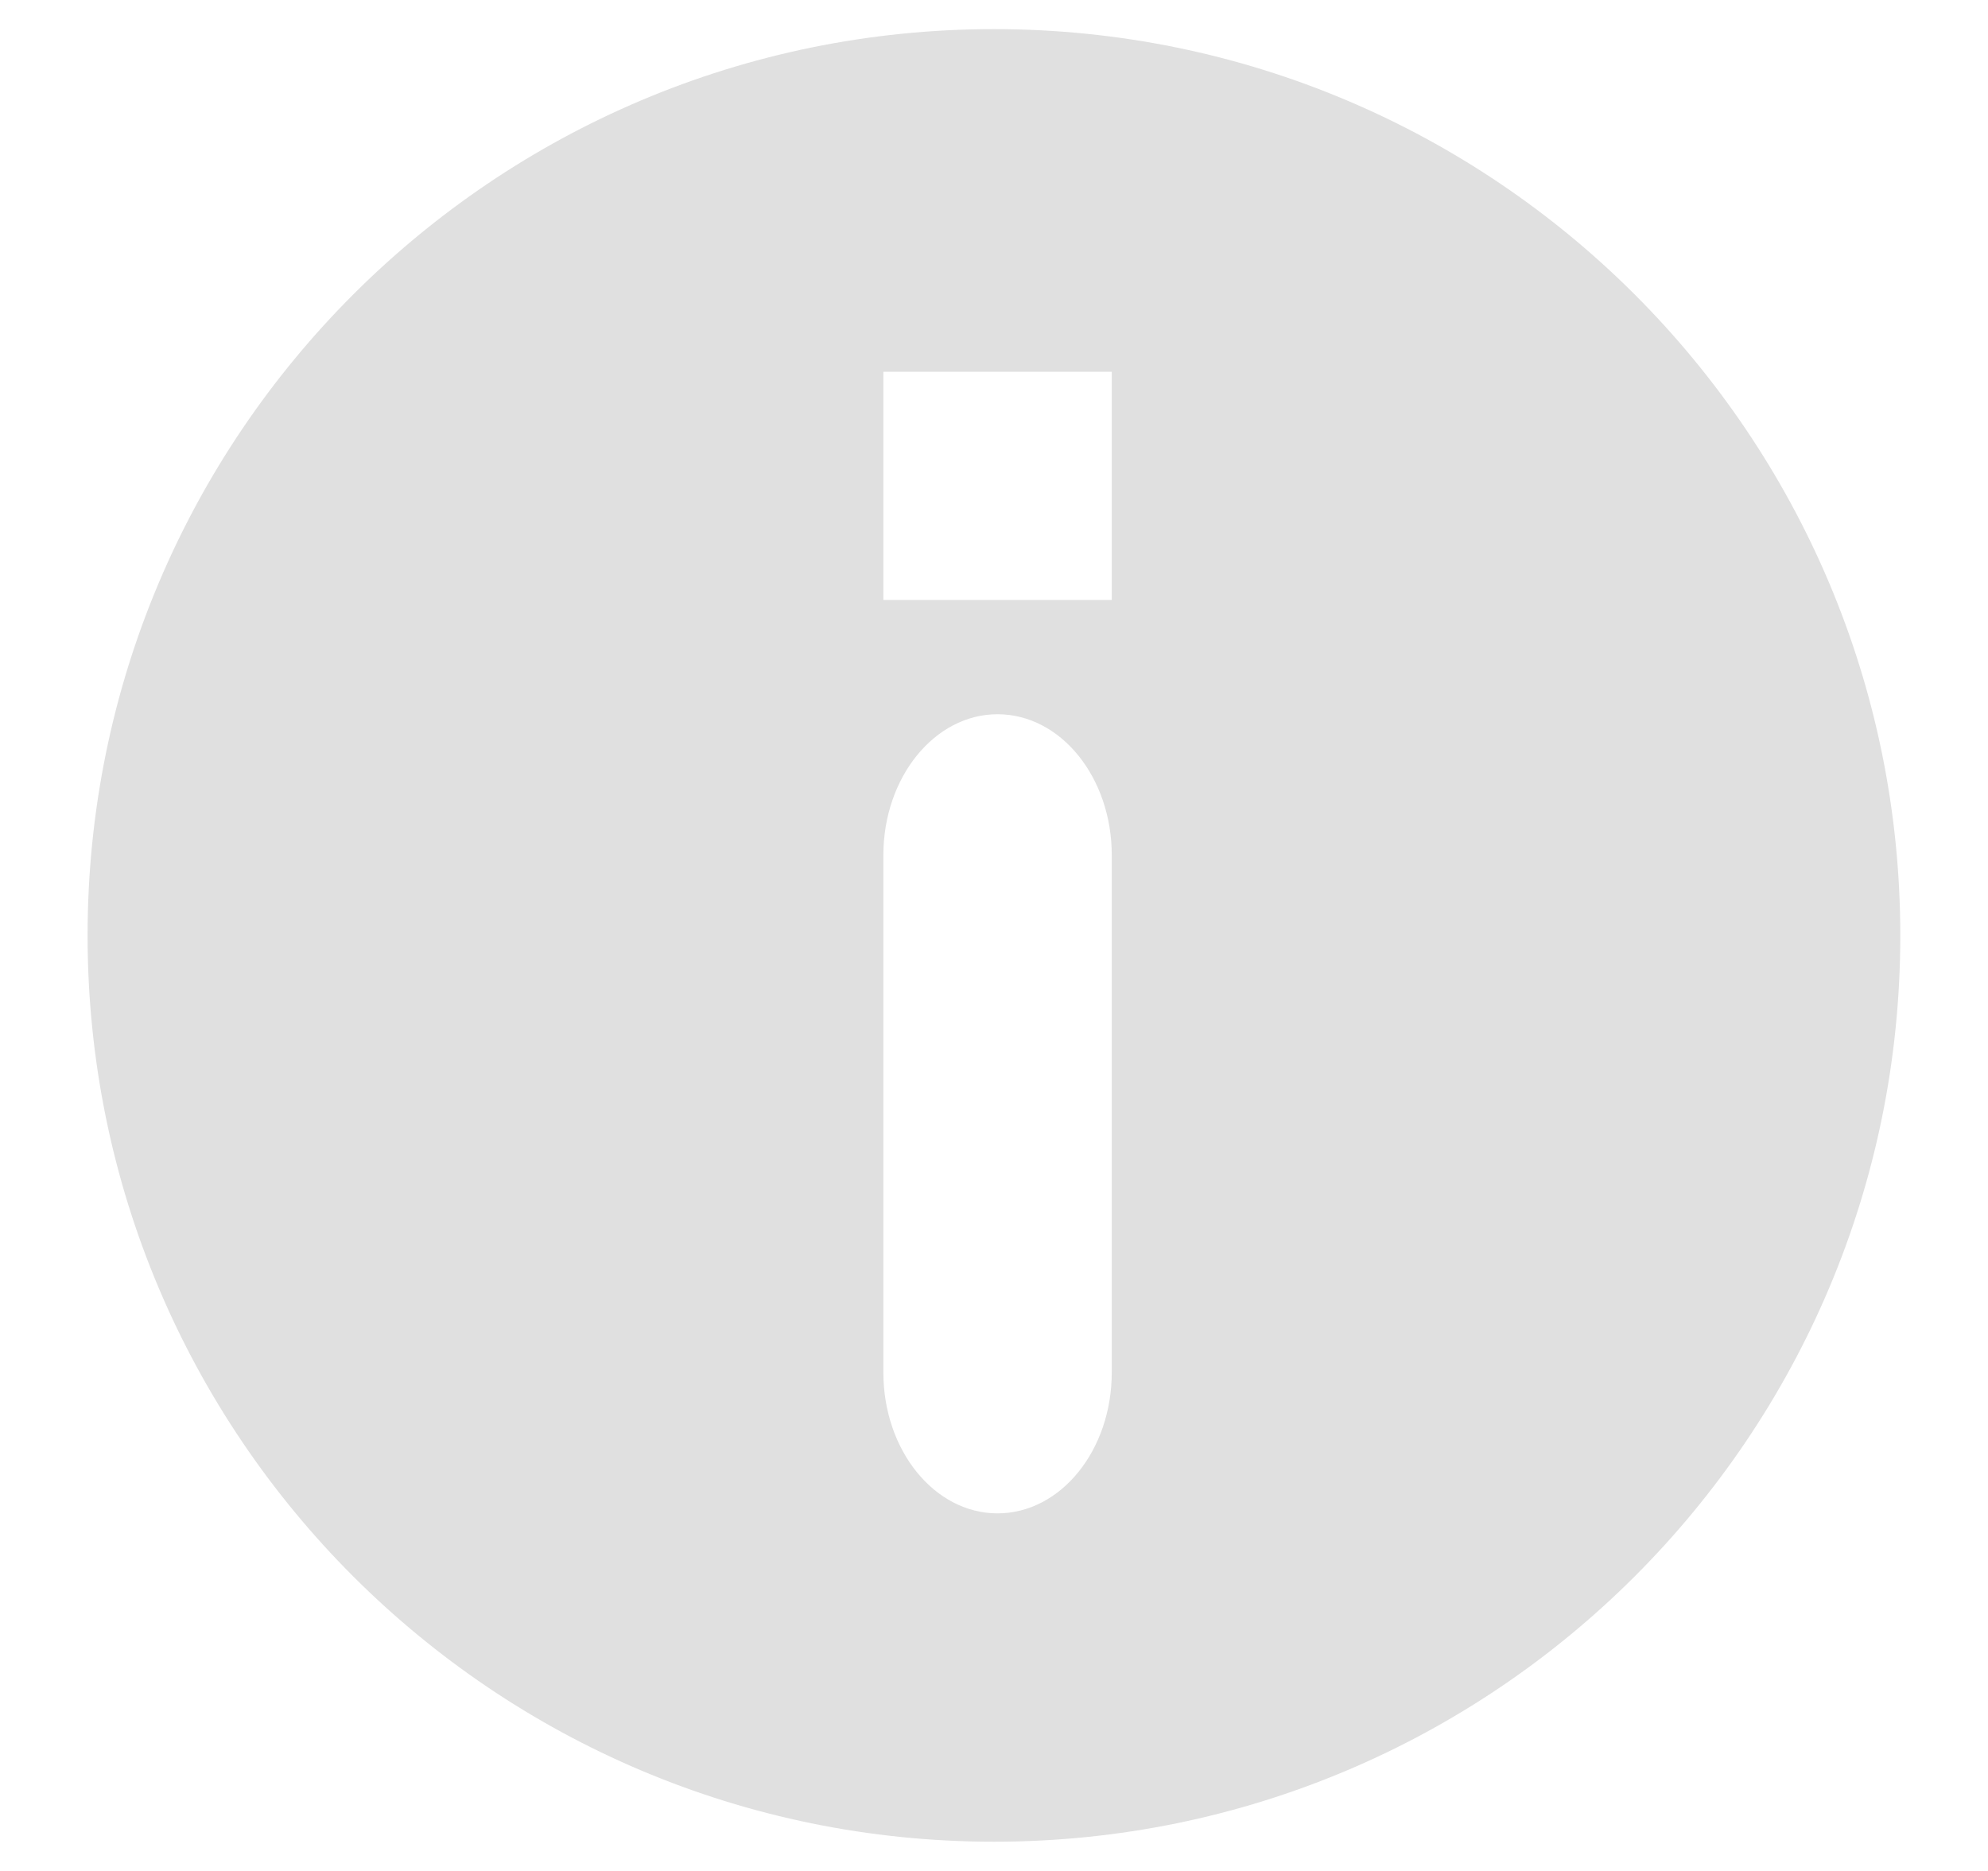 <?xml version="1.0" encoding="UTF-8"?>
<!DOCTYPE svg PUBLIC "-//W3C//DTD SVG 1.1//EN" "http://www.w3.org/Graphics/SVG/1.1/DTD/svg11.dtd">
<svg version="1.1" xmlns="http://www.w3.org/2000/svg" xmlns:xlink="http://www.w3.org/1999/xlink" x="0" y="0" width="17" height="16" viewBox="0, 0, 17, 16">
  <g id="Background">
    <rect x="0" y="0" width="17" height="16" fill="#000000" fill-opacity="0"/>
  </g>
  <g id="Background"/>
  <g id="Layer_1">
    <path d="M8.5,0.249 C4.221,0.249 0.749,3.719 0.749,8 C0.749,12.281 4.221,15.75 8.5,15.75 C12.779,15.75 16.25,12.281 16.25,8 C16.25,3.719 12.779,0.249 8.5,0.249 L8.5,0.249 z M7.554,3.179 L9.507,3.179 L9.507,5.131 L7.554,5.131 L7.554,3.179 L7.554,3.179 z M9.507,11.737 C9.507,12.402 9.071,12.942 8.53,12.942 C7.991,12.942 7.554,12.403 7.554,11.737 L7.554,7.313 C7.554,6.649 7.991,6.108 8.53,6.108 C9.071,6.108 9.507,6.648 9.507,7.313 L9.507,11.737 L9.507,11.737 z" fill="#E0E0E0"/>
  </g>
</svg>
